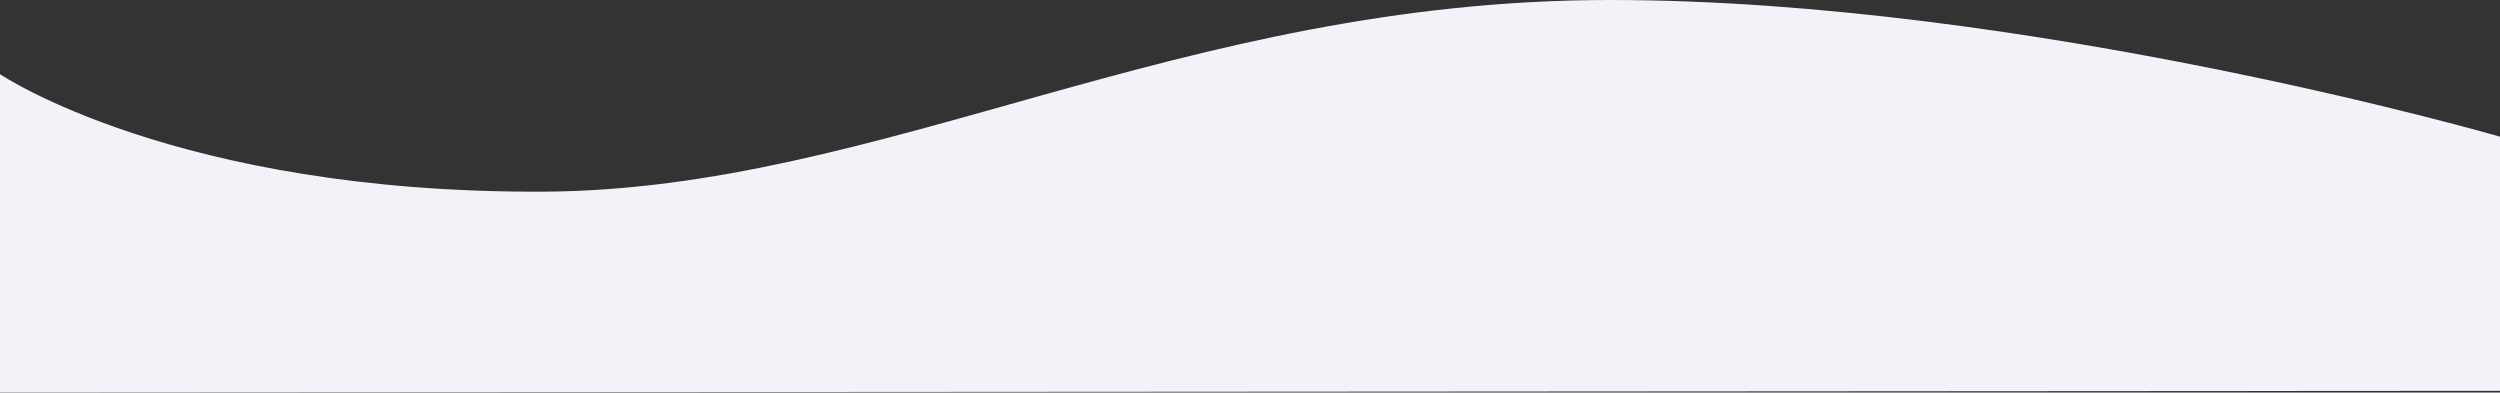 <svg xmlns="http://www.w3.org/2000/svg" xmlns:xlink="http://www.w3.org/1999/xlink" id="Layer_1" x="0" y="0" version="1.1" viewBox="0 0 300 47.1" xml:space="preserve" style="enable-background:new 0 0 300 47.1"><rect x="0" y="0" width="300" height="47.1" fill="#333333" stroke="none"/><style type="text/css">.st0{fill:#f2f3f8}</style><path d="M300,46.9L0,47.1V8.9c0,0,21.1,14.3,65.2,14.1c40.6-0.2,76.4-23,128-23C243.3,0,300,16.4,300,16.4V46.9z" class="st0"/></svg>